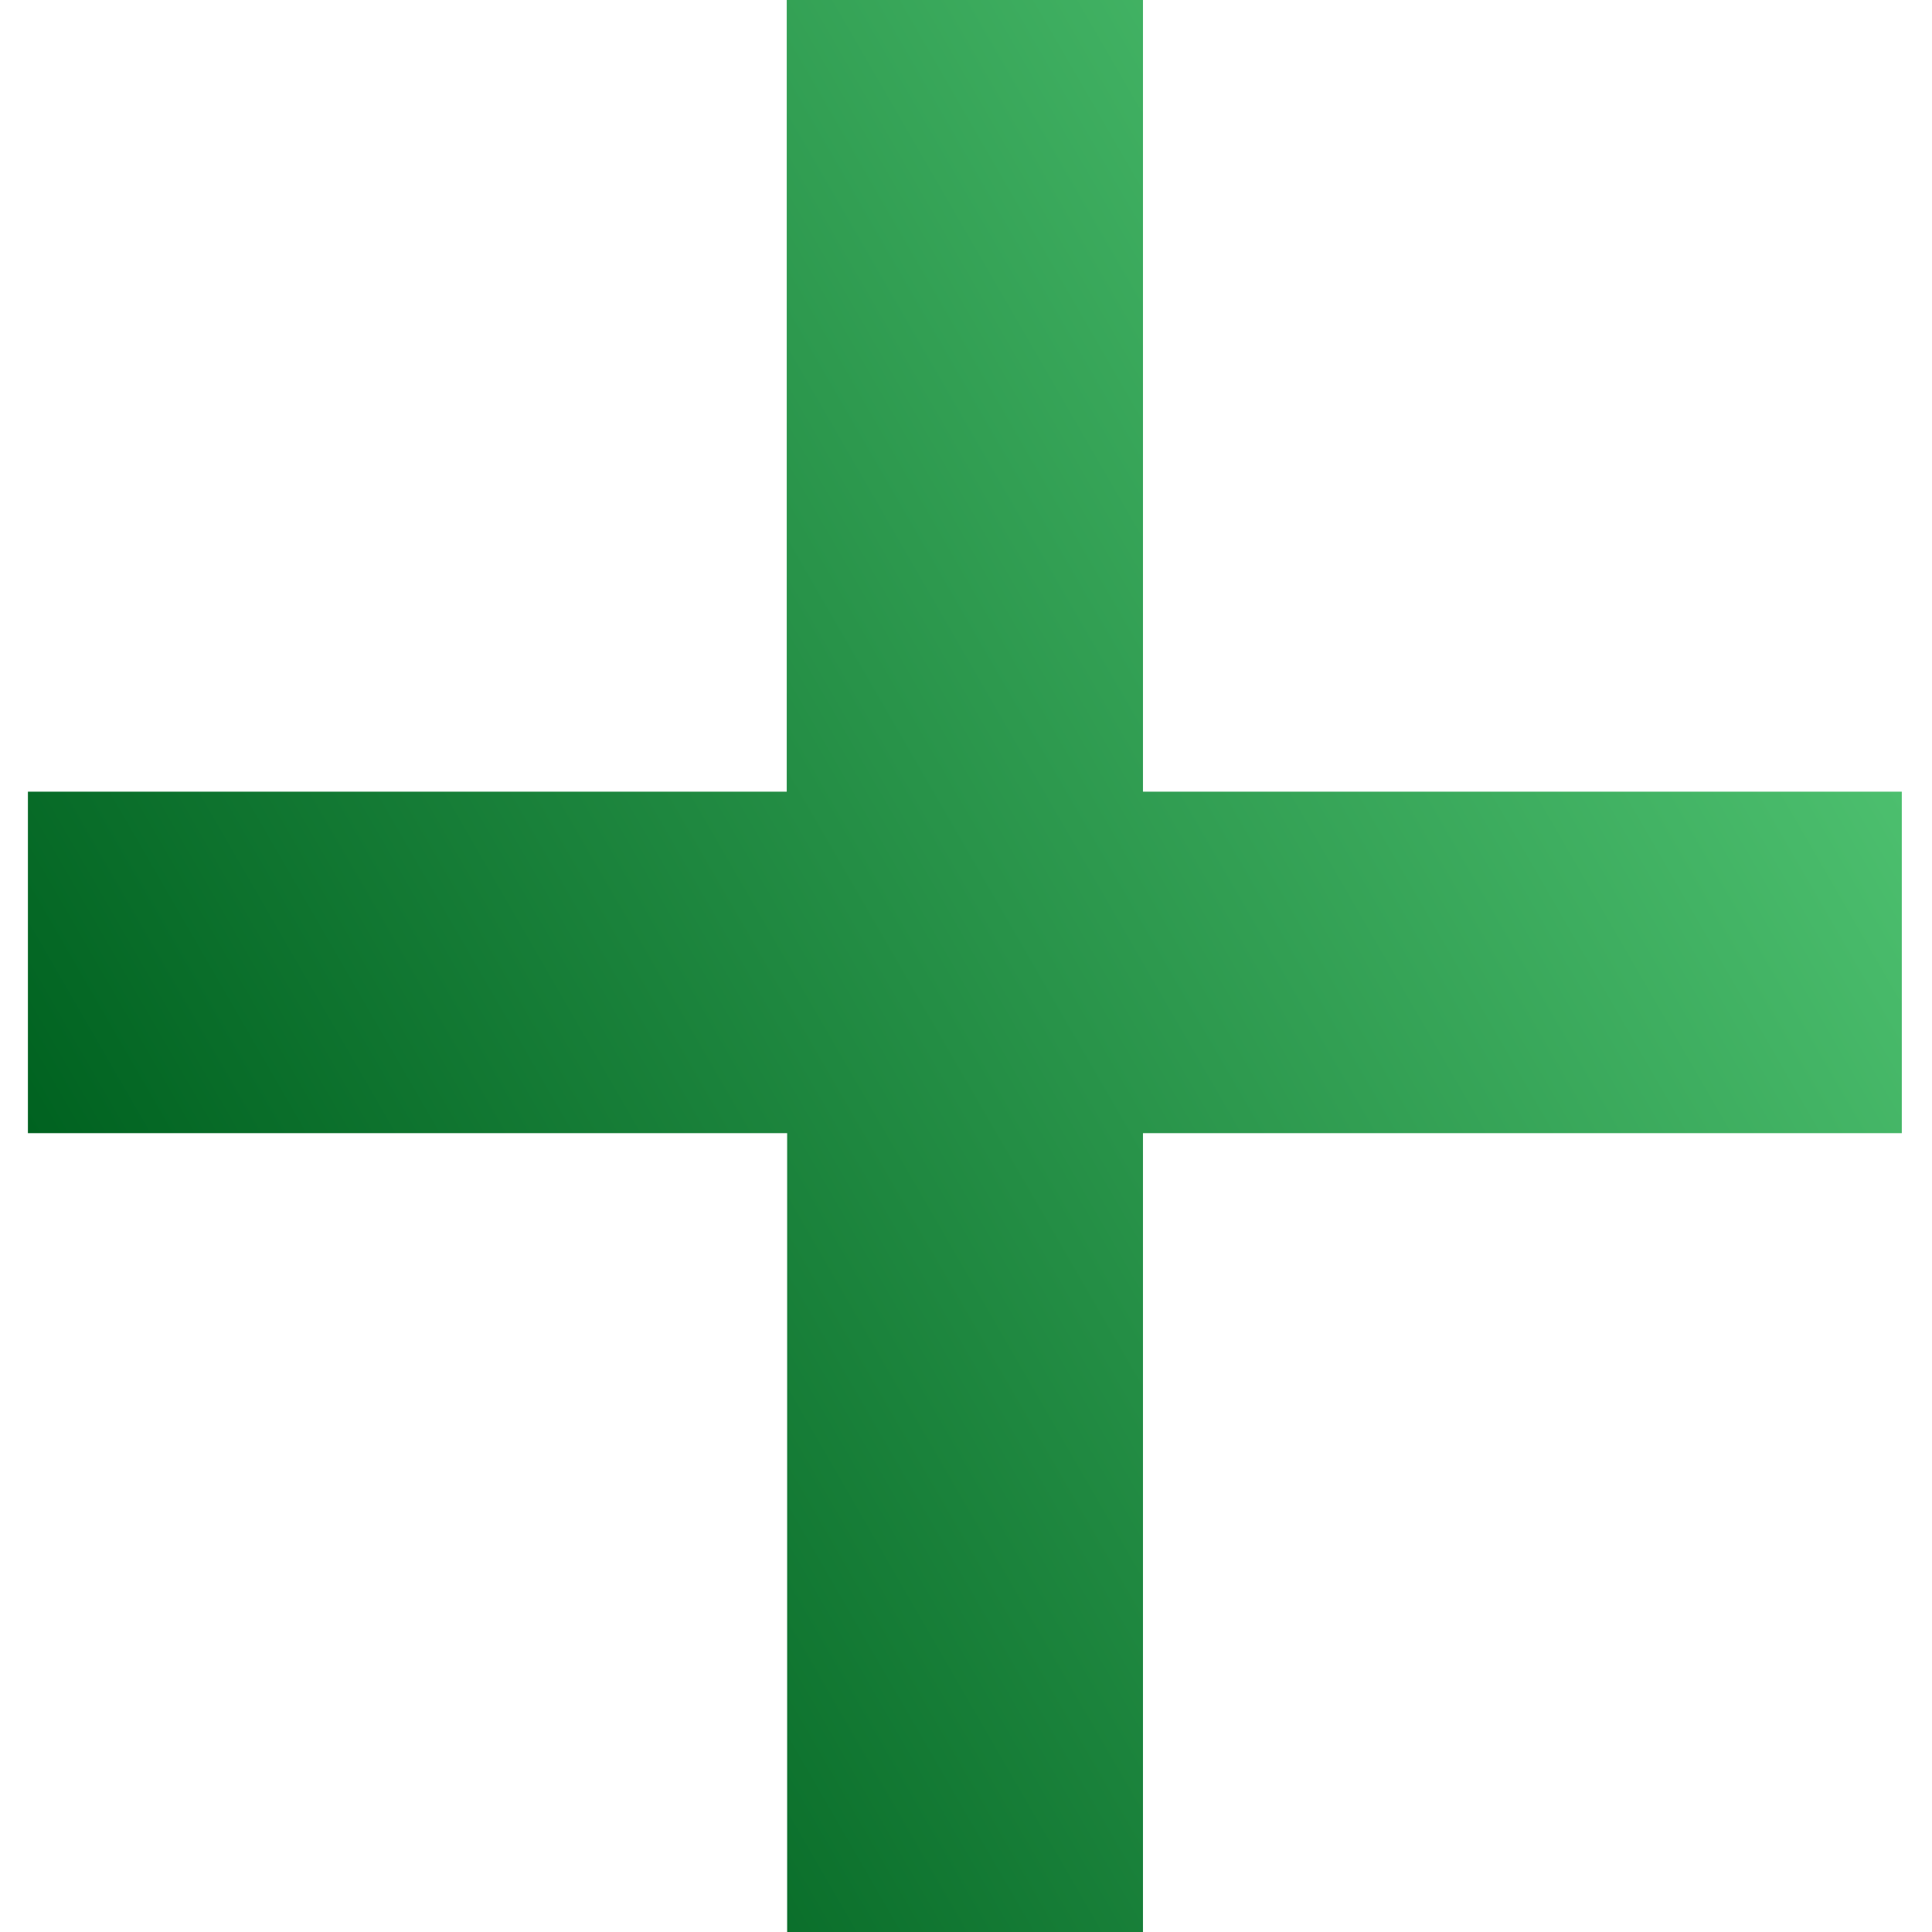 <?xml version="1.0" encoding="utf-8"?>
<!-- Generator: Adobe Illustrator 26.0.0, SVG Export Plug-In . SVG Version: 6.00 Build 0)  -->
<svg version="1.1" id="Layer_1" xmlns="http://www.w3.org/2000/svg" xmlns:xlink="http://www.w3.org/1999/xlink" x="0px" y="0px"
	 viewBox="0 0 512 512" style="enable-background:new 0 0 512 512;" xml:space="preserve">
<style type="text/css">
	.st0{fill:url(#SVGID_1_);}
	.st1{fill:#006220;}
	.st2{fill:#4CBF6E;}
</style>
<g>
	
		<linearGradient id="SVGID_1_" gradientUnits="userSpaceOnUse" x1="50.316" y1="139.416" x2="461.94" y2="377.067" gradientTransform="matrix(1 0 0 -1 0 514)">
		<stop  offset="2.770450e-07" style="stop-color:#006220"/>
		<stop  offset="1" style="stop-color:#4CBF6E"/>
	</linearGradient>
	<path class="st0" d="M302.9,0v209.8H504v90.5H302.9V512h-94.3V300.3H7.4v-90.5h201.1V0H302.9z"/>
	<rect x="-488" y="-10" class="st1" width="98" height="83"/>
	<rect x="-488" y="131.5" class="st2" width="98" height="83"/>
</g>
</svg>
